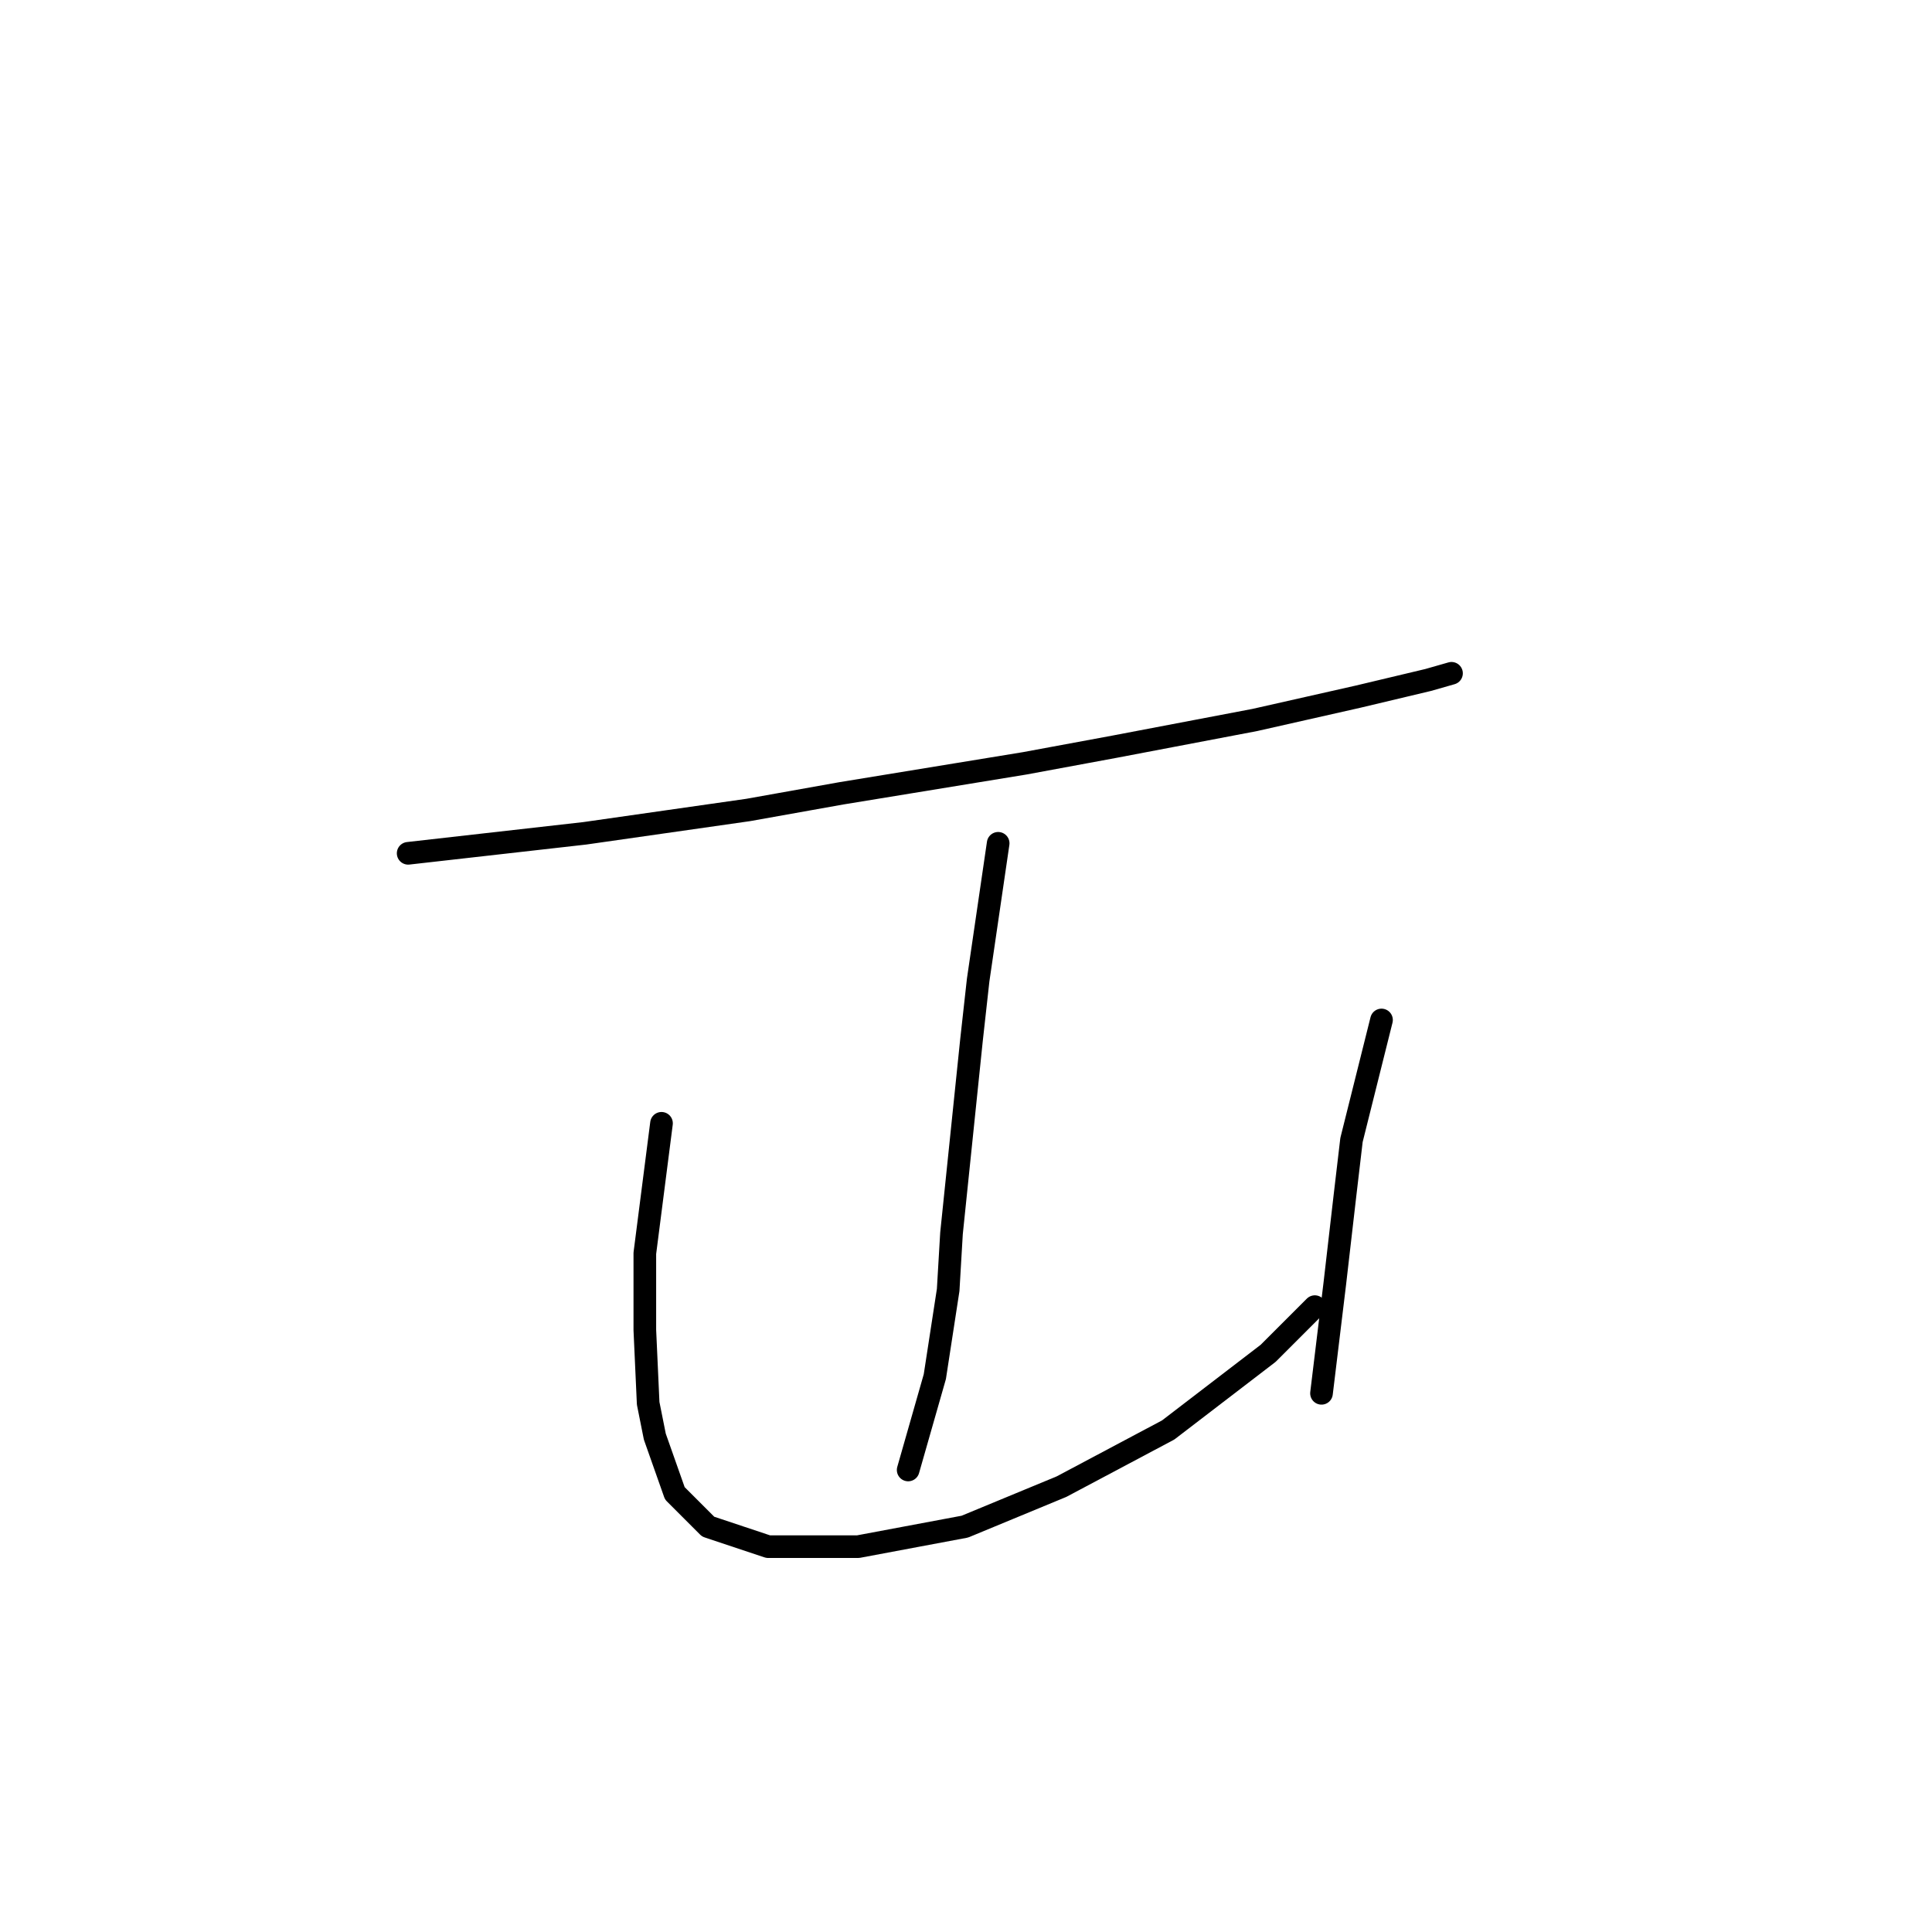 <?xml version="1.0" standalone="no"?>
    <svg width="256" height="256" xmlns="http://www.w3.org/2000/svg" version="1.1">
    <polyline stroke="black" stroke-width="3" stroke-linecap="round" fill="transparent" stroke-linejoin="round" points="54.083 113.068 77.493 110.418 99.136 107.326 111.503 105.117 135.796 101.142 147.721 98.934 166.272 95.4 179.965 92.308 189.24 90.1 192.332 89.216 192.332 89.216 " />
        <polyline stroke="black" stroke-width="3" stroke-linecap="round" fill="transparent" stroke-linejoin="round" points="132.262 111.743 129.612 129.852 128.729 137.802 126.079 163.42 125.637 170.929 123.87 182.413 121.22 191.688 120.337 194.78 120.337 194.78 " />
        <polyline stroke="black" stroke-width="3" stroke-linecap="round" fill="transparent" stroke-linejoin="round" points="87.652 148.844 85.443 166.07 85.443 176.229 85.885 185.946 86.768 190.363 89.418 197.872 93.835 202.289 101.786 204.939 113.711 204.939 127.845 202.289 140.654 196.989 154.788 189.48 168.039 179.321 174.223 173.137 174.223 173.137 " />
        <polyline stroke="black" stroke-width="3" stroke-linecap="round" fill="transparent" stroke-linejoin="round" points="183.057 135.152 179.081 151.053 178.198 158.562 176.873 170.046 175.106 184.621 175.106 184.621 " />
        </svg>